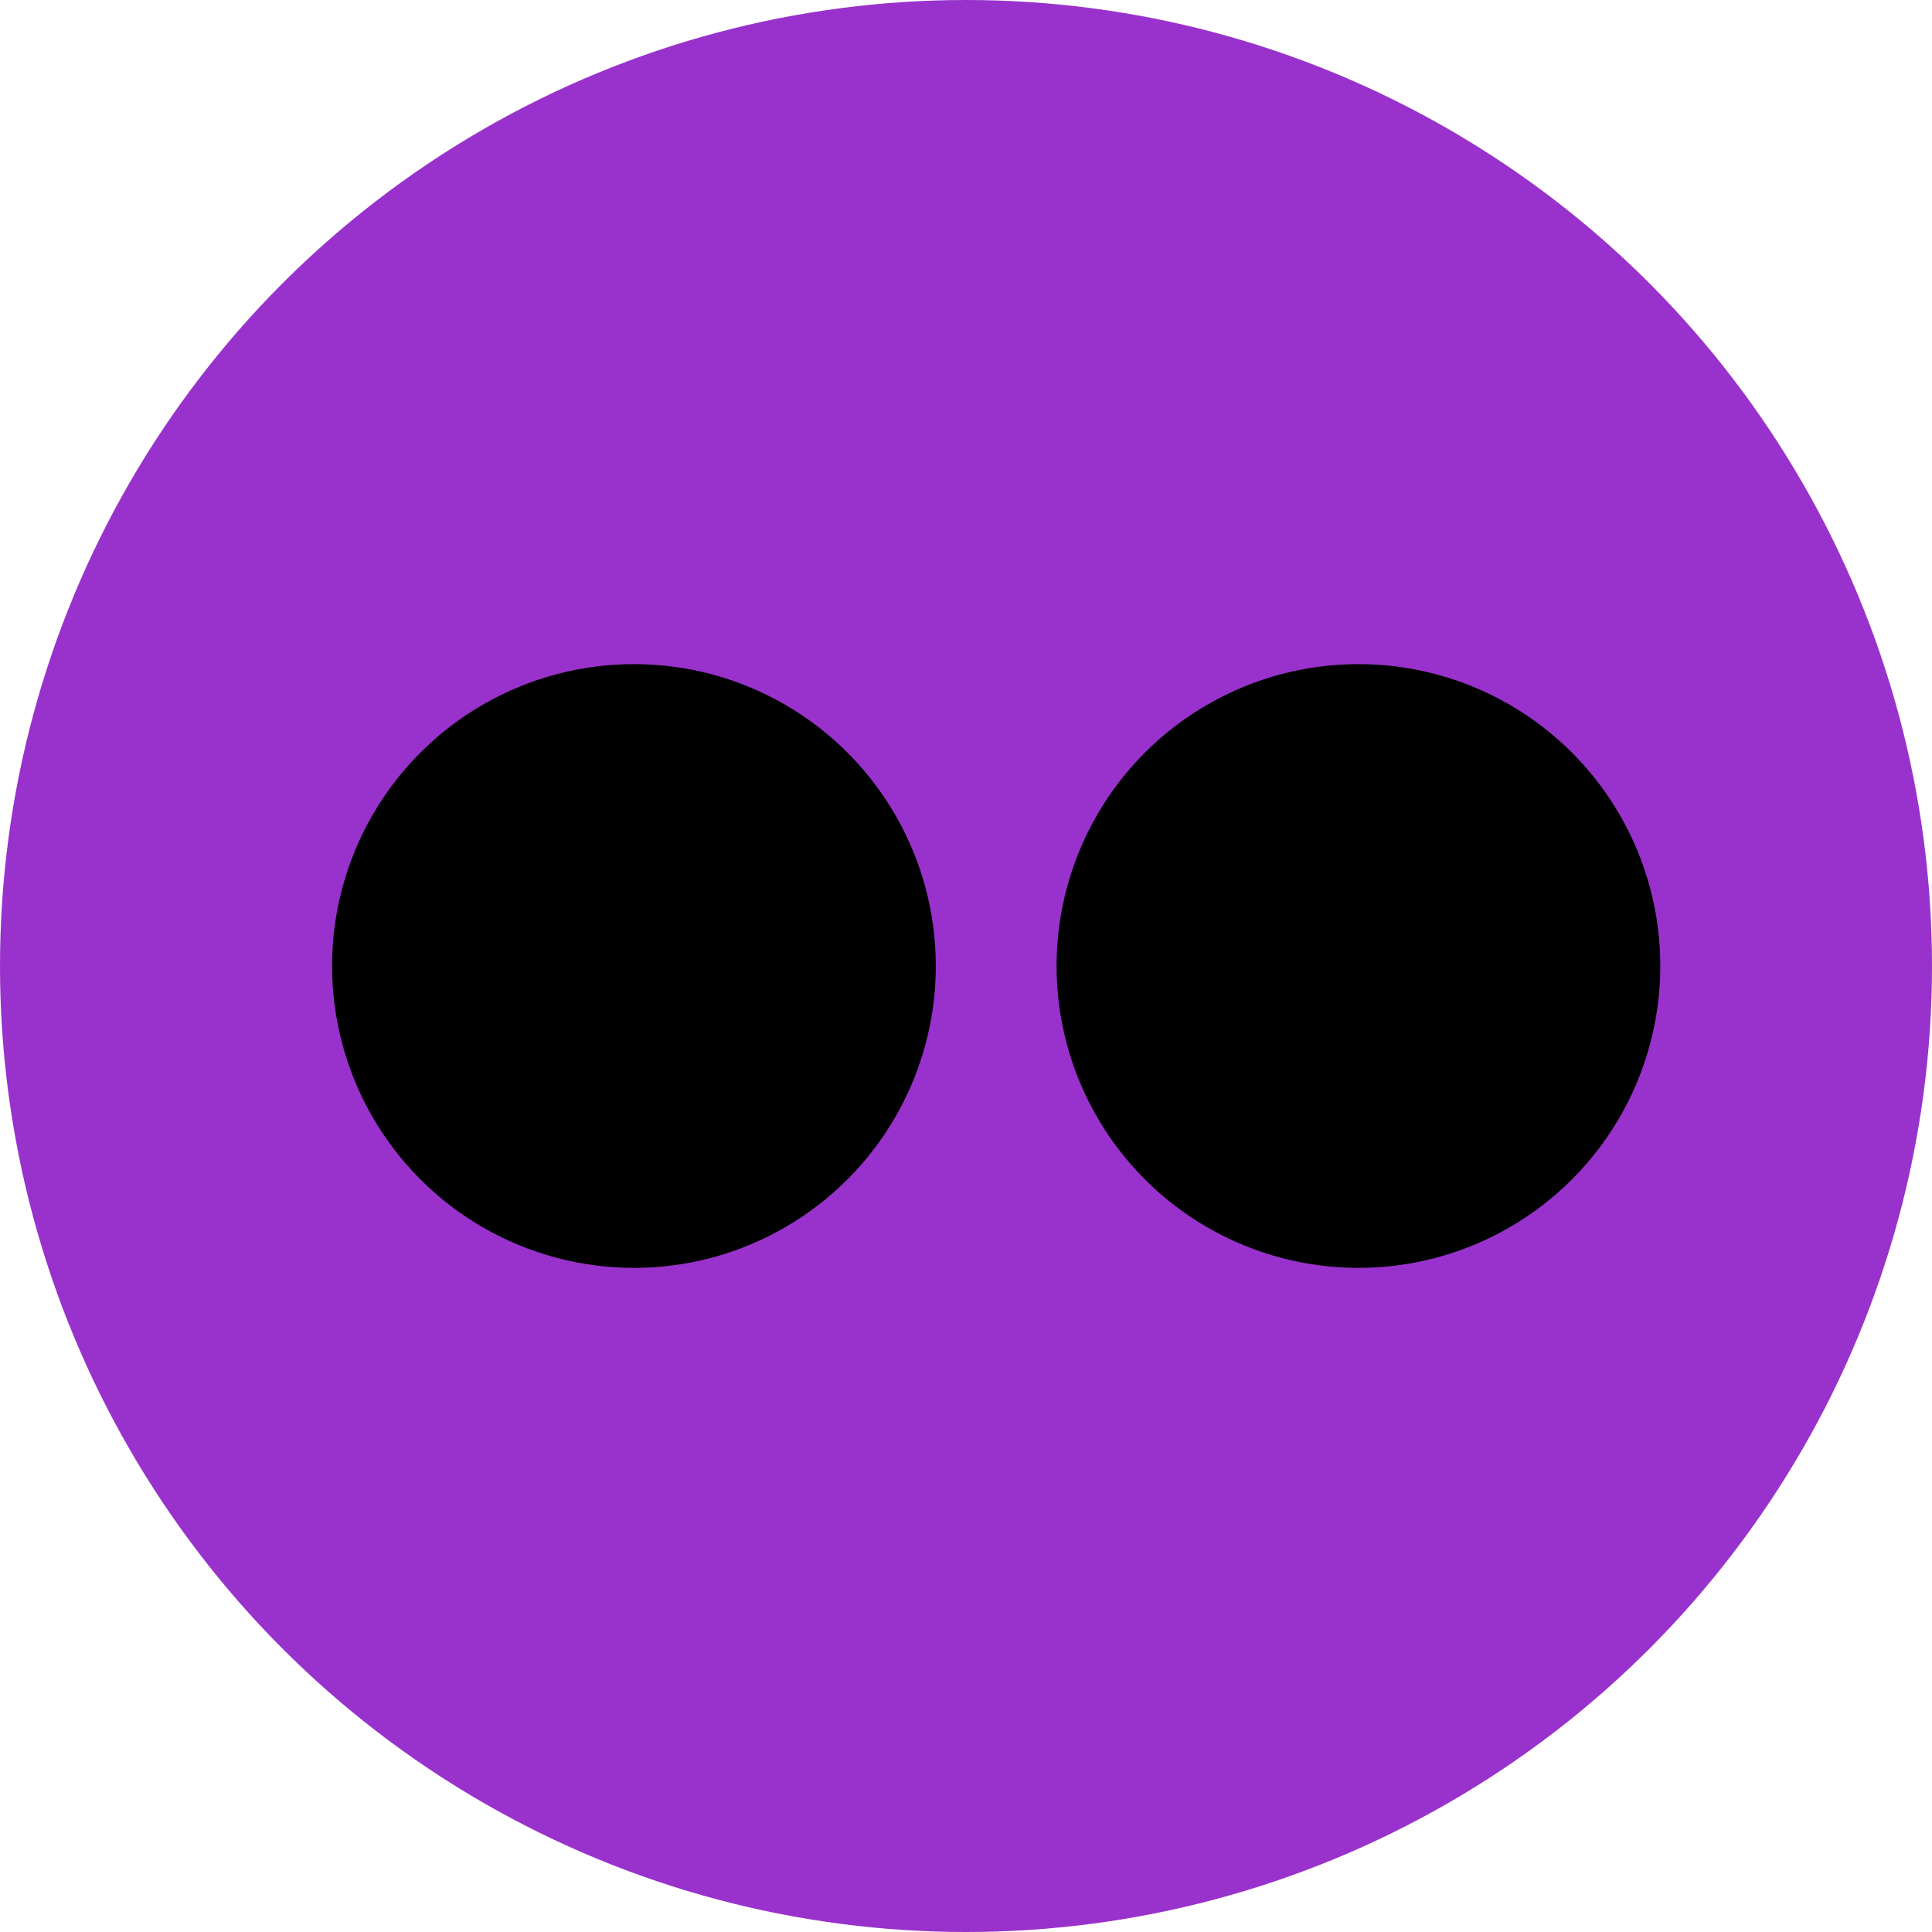 <svg width="32px" height="32px" viewBox="0 0 32 32">
	<circle fill="darkorchid" cx="16" cy="16" r="16"/>
	<circle fill="black" cx="10.5" cy="16" r="5"/>
	<circle fill="black" cx="22.5" cy="16" r="5"/>
</svg>